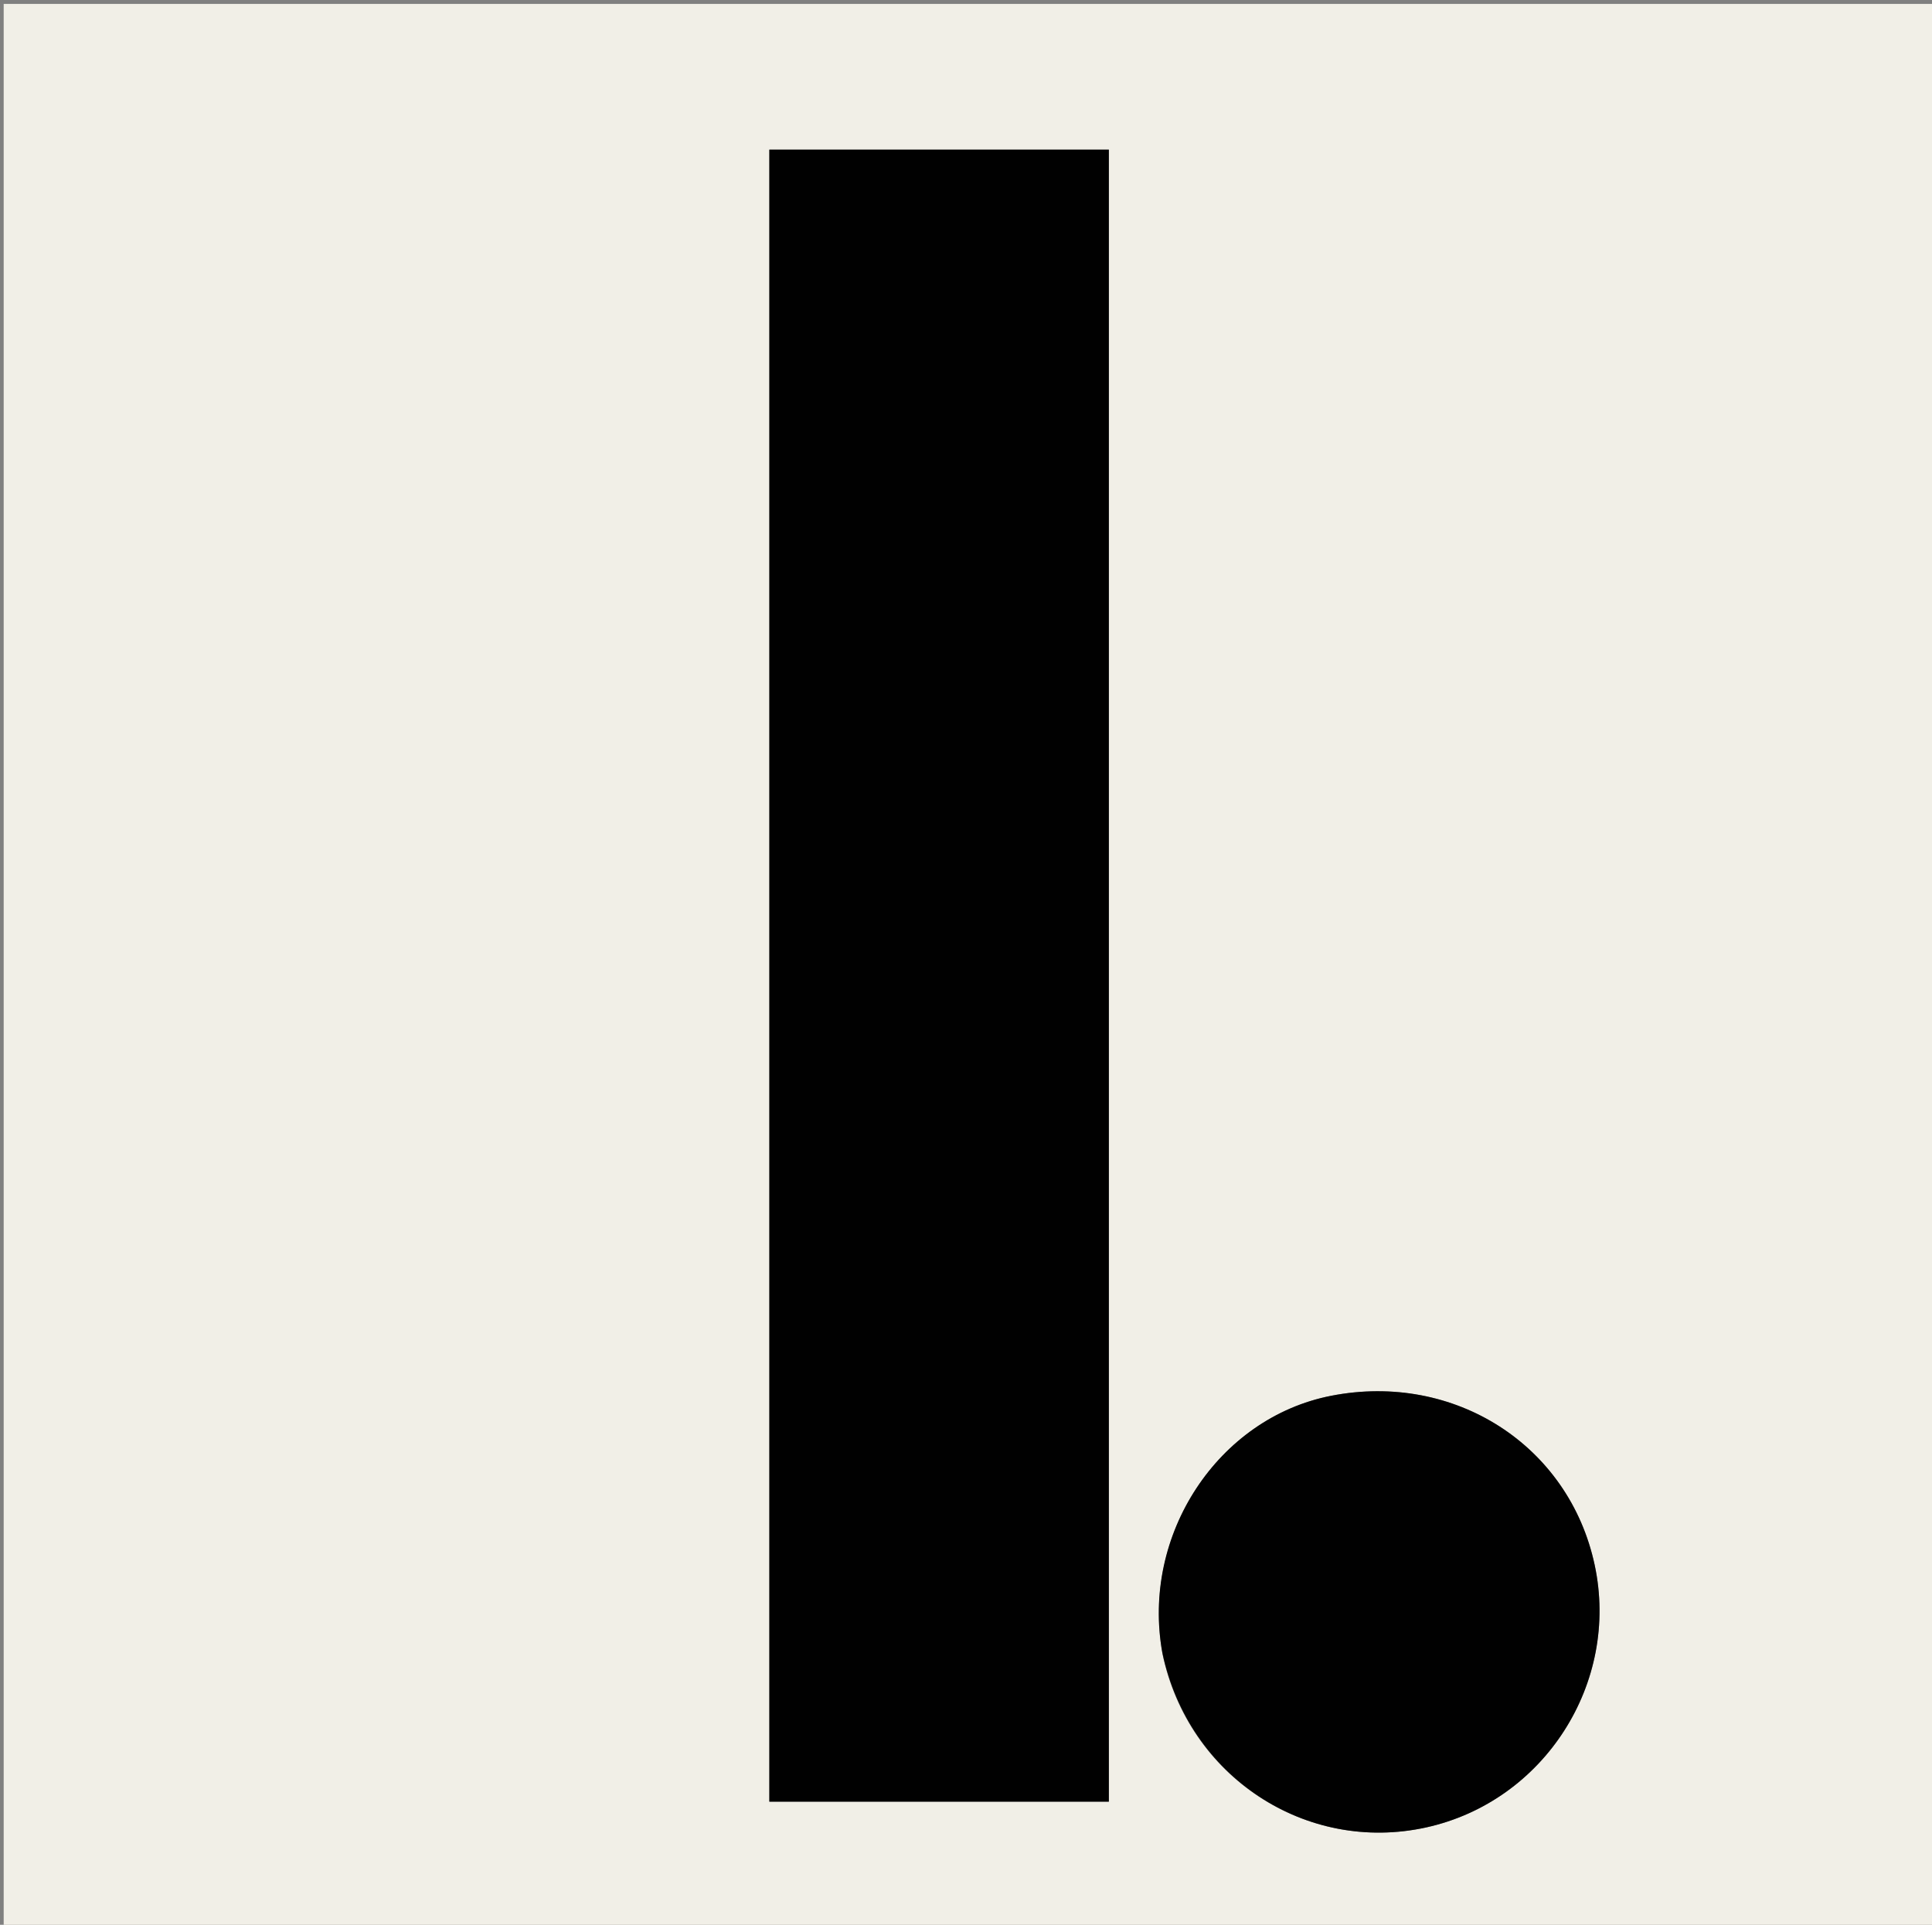 <svg version="1.1" id="Layer_1" xmlns="http://www.w3.org/2000/svg" xmlns:xlink="http://www.w3.org/1999/xlink" x="0px" y="0px"
	 width="100%" viewBox="0 0 540 538" enable-background="new 0 0 540 538" xml:space="preserve">
<rect x="0" y="0" width="540" height="538" fill="#808080" stroke="none"/>
<path fill="#F1EFE7" opacity="1" stroke="none" 
	d="
M258,539 
	C172.02,539 86.54,539 1.03,539 
	C1.03,359.728 1.03,180.456 1.03,1.092 
	C180.897,1.092 360.794,1.092 540.845,1.092 
	C540.845,180.333 540.845,359.667 540.845,539 
	C446.789,539 352.645,539 258,539 
M309.926,315.5 
	C309.926,224.279 309.926,133.057 309.926,41.836 
	C277.857,41.836 246.465,41.836 215.034,41.836 
	C215.034,195.913 215.034,349.646 215.034,503.579 
	C246.684,503.579 278.082,503.579 309.926,503.579 
	C309.926,441.051 309.926,378.775 309.926,315.5 
M324.934,462.403 
	C332.144,496.607 365.06,518.201 398.665,510.774 
	C431.618,503.49 452.811,470.419 445.704,437.369 
	C438.516,403.942 406.524,383.414 372.085,390.13 
	C340.496,396.29 318.873,428.972 324.934,462.403 
z"/>
<path fill="#010101" opacity="1" stroke="none" 
	d="
M309.926,316 
	C309.926,378.775 309.926,441.051 309.926,503.579 
	C278.082,503.579 246.684,503.579 215.034,503.579 
	C215.034,349.646 215.034,195.913 215.034,41.836 
	C246.465,41.836 277.857,41.836 309.926,41.836 
	C309.926,133.057 309.926,224.279 309.926,316 
z"/>
<path fill="#010101" opacity="1" stroke="none" 
	d="
M324.887,461.971 
	C318.873,428.972 340.496,396.29 372.085,390.13 
	C406.524,383.414 438.516,403.942 445.704,437.369 
	C452.811,470.419 431.618,503.49 398.665,510.774 
	C365.06,518.201 332.144,496.607 324.887,461.971 
z"/>
</svg>
